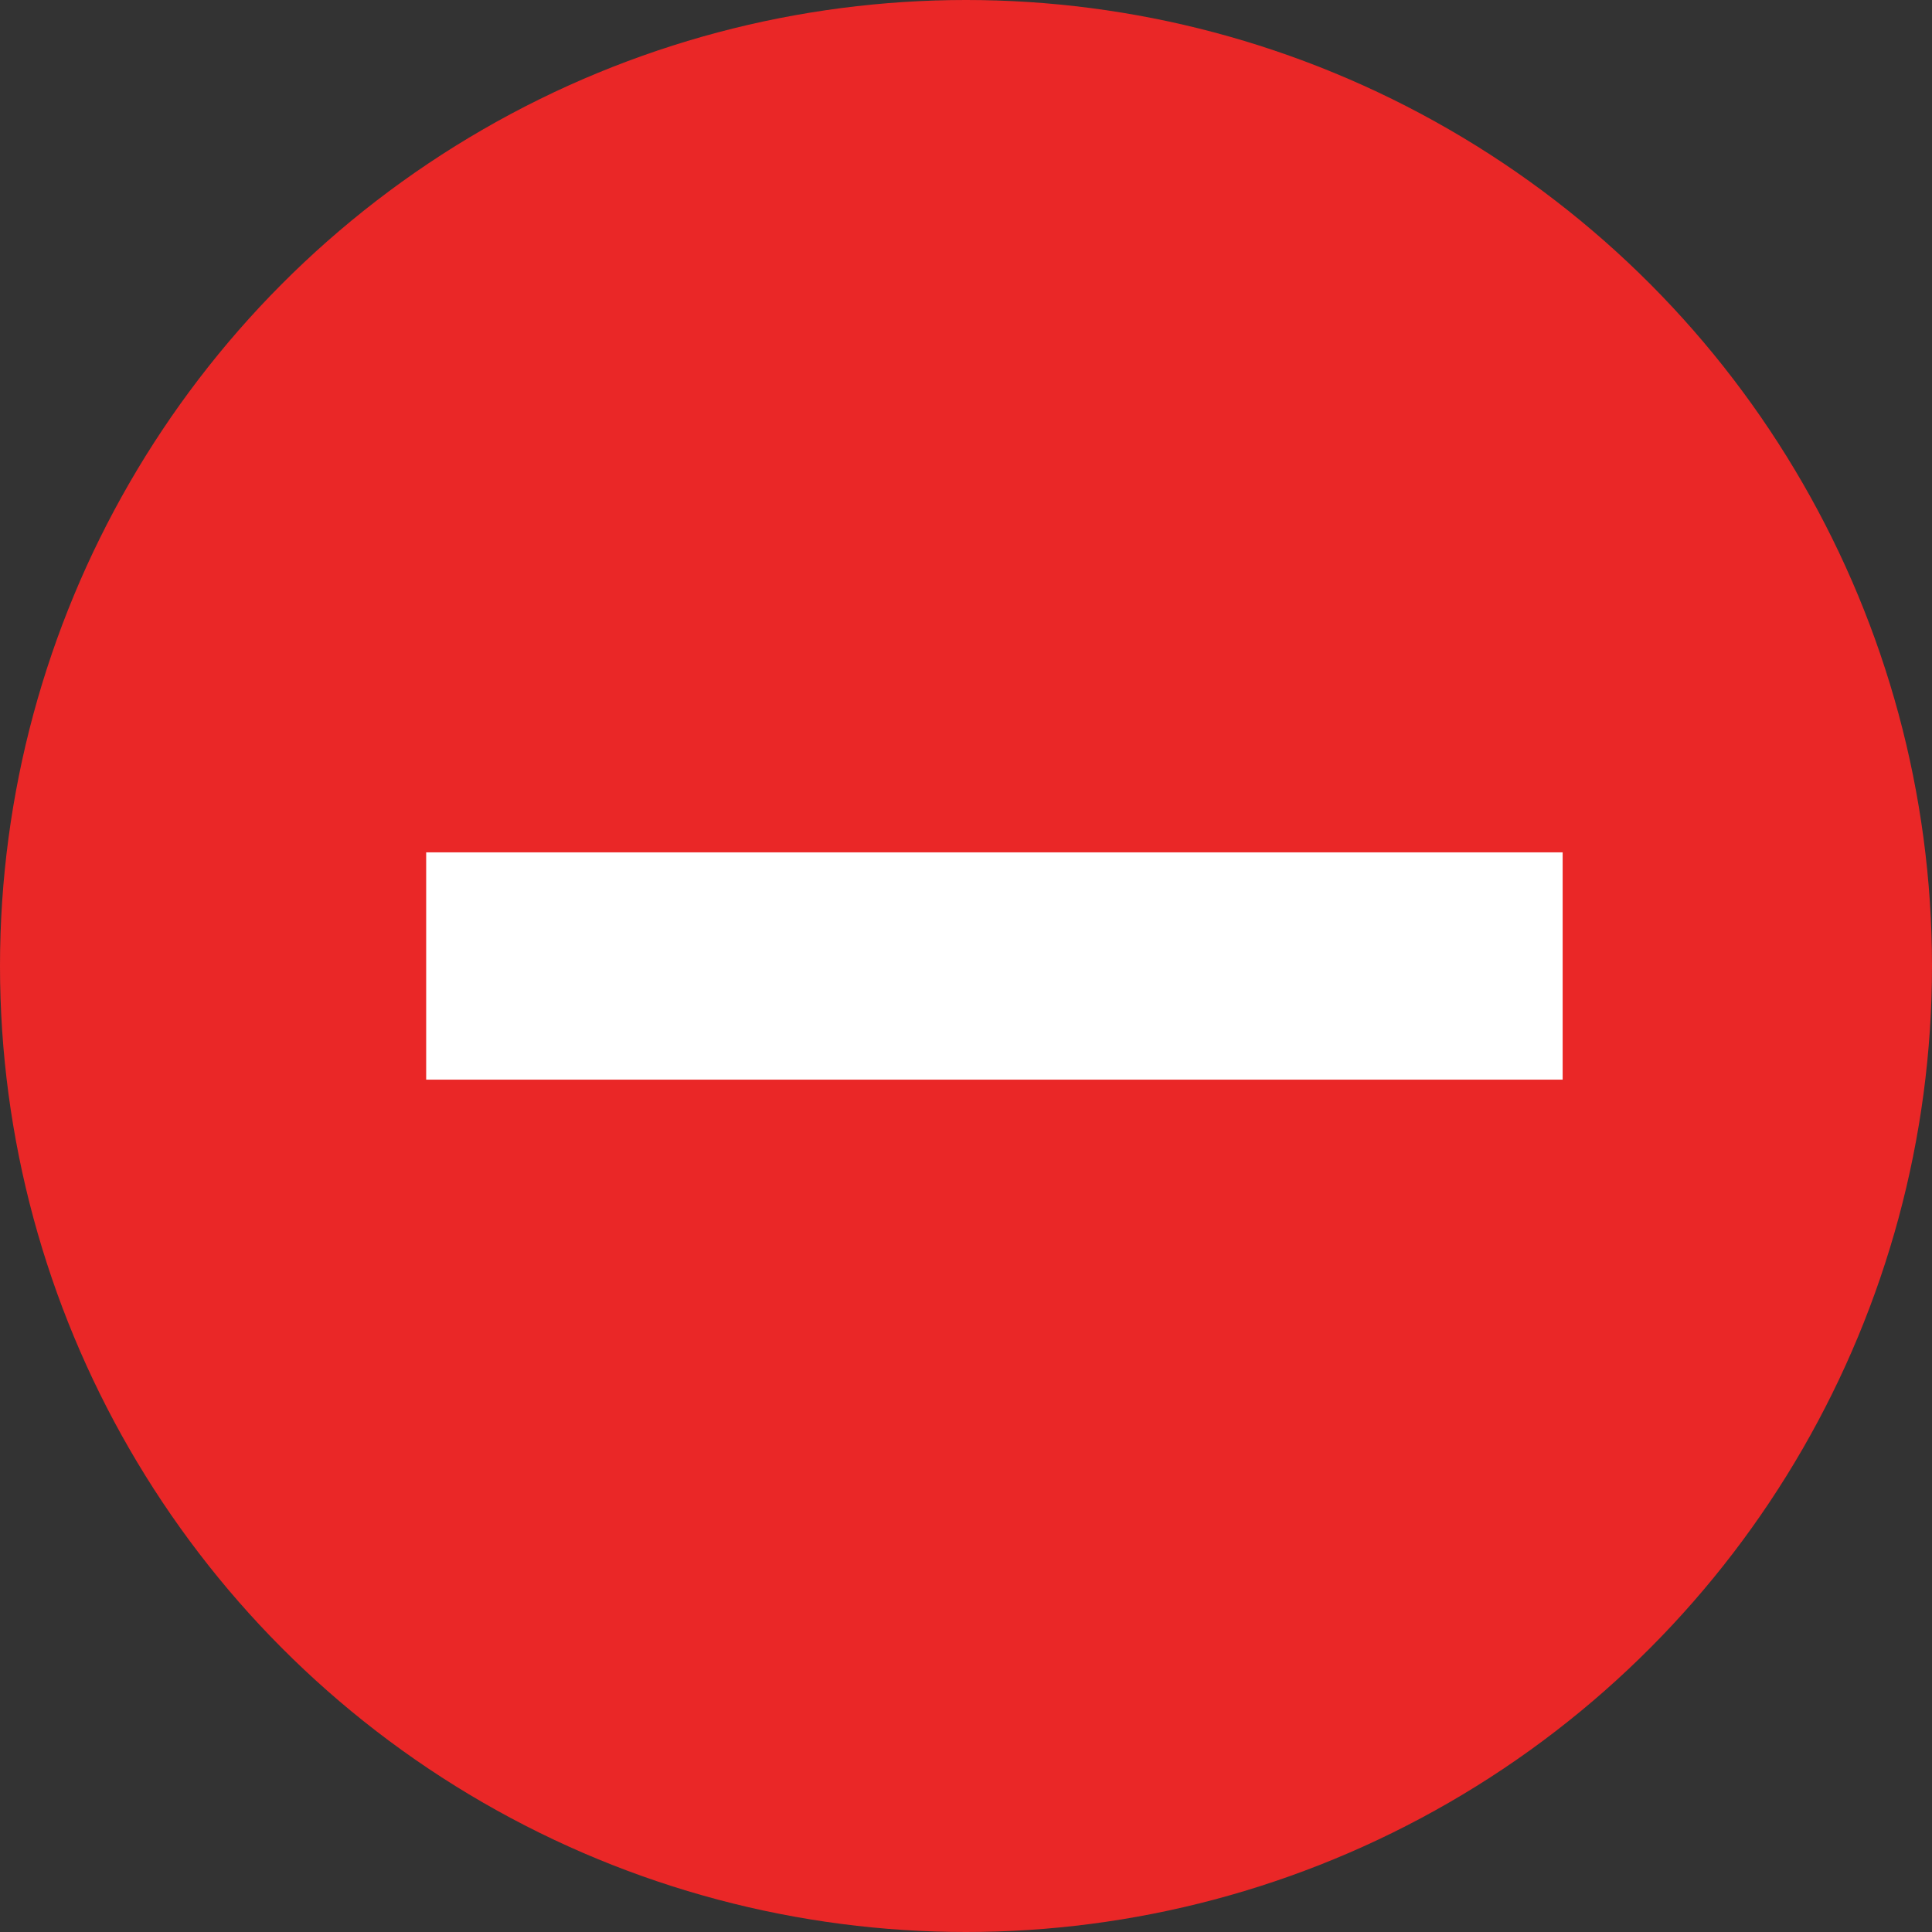 <svg width="68" height="68" viewBox="0 0 68 68" fill="none" xmlns="http://www.w3.org/2000/svg">
<rect x="0" y="0" width="68" height="68" fill="#333333" stroke="none"/>
<circle cx="34" cy="34" r="34" fill="#EA2727"/>
<line x1="15" y1="34" x2="55" y2="34" stroke="white" stroke-width="8"/>
</svg>
